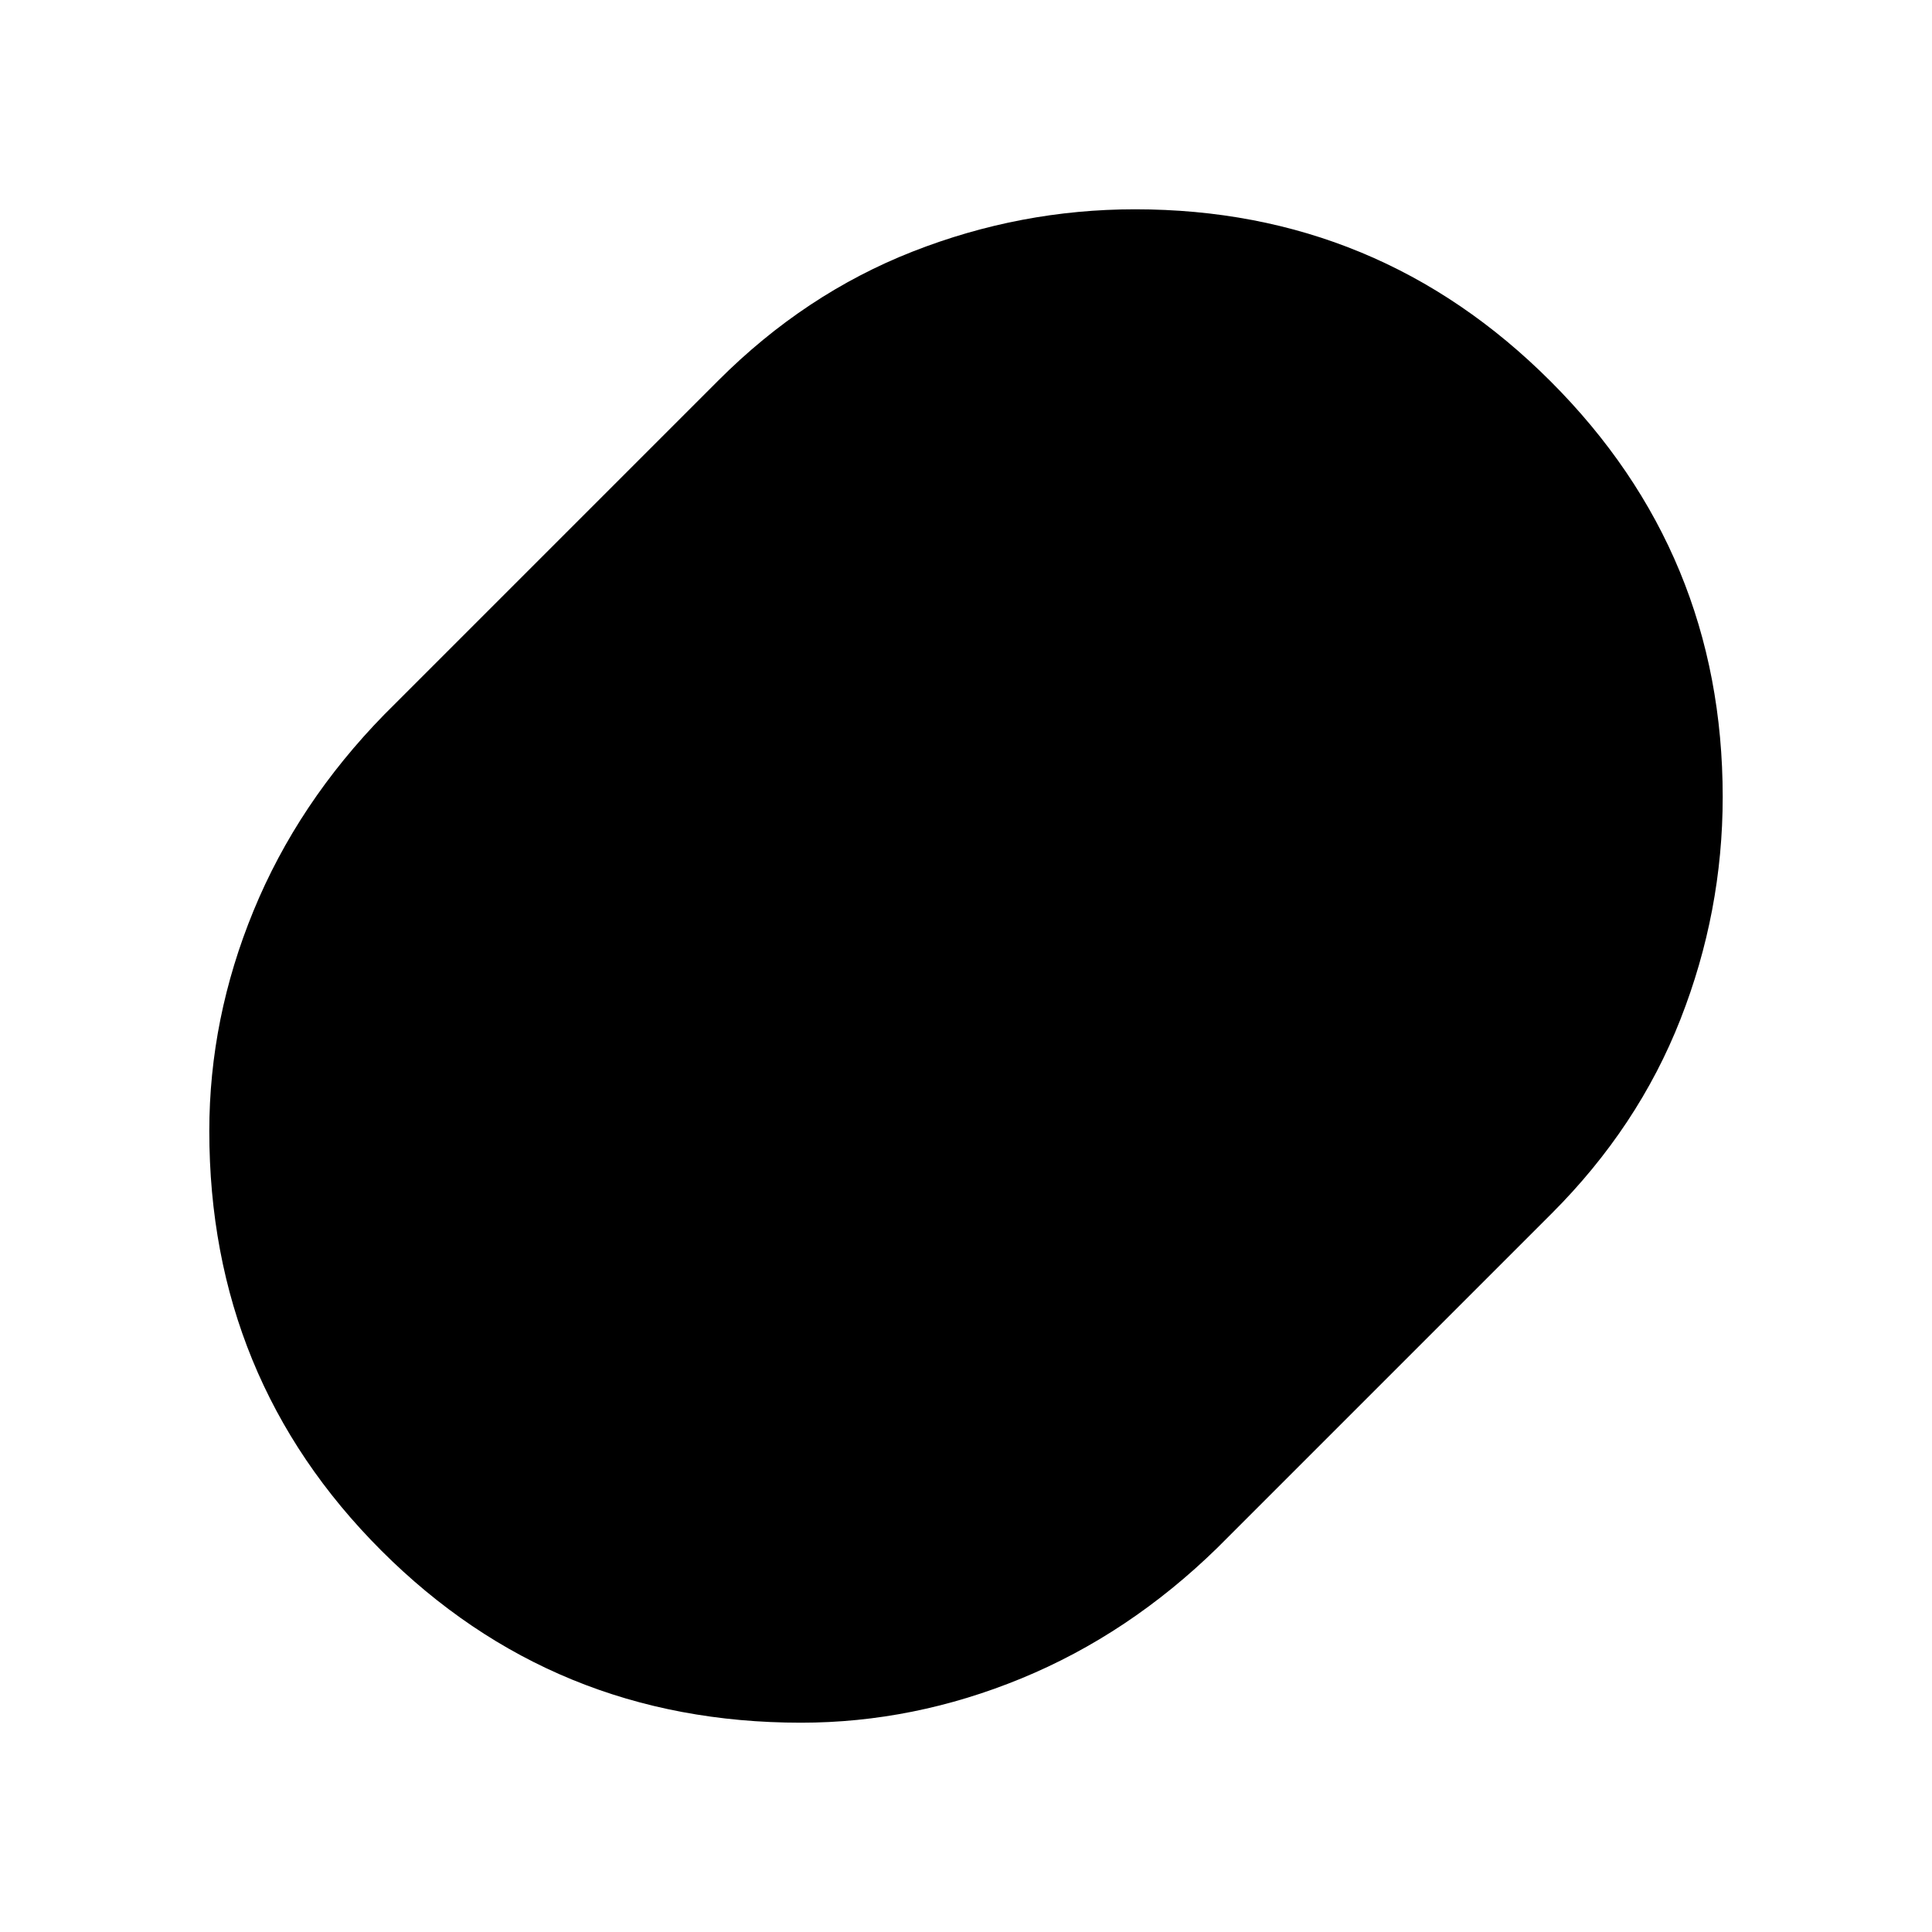 <svg xmlns="http://www.w3.org/2000/svg" height="48" viewBox="0 -960 960 960" width="48"><path d="M398-104q-123 0-208.5-85.5T104-398q0-56 22-109.5t65-97.5l166-166q43-43 96.5-64T564-856q121 0 206.5 85.5T856-564q0 57-21 110.5T771-357L605-191q-44 43-97.5 65T398-104Z"/></svg>